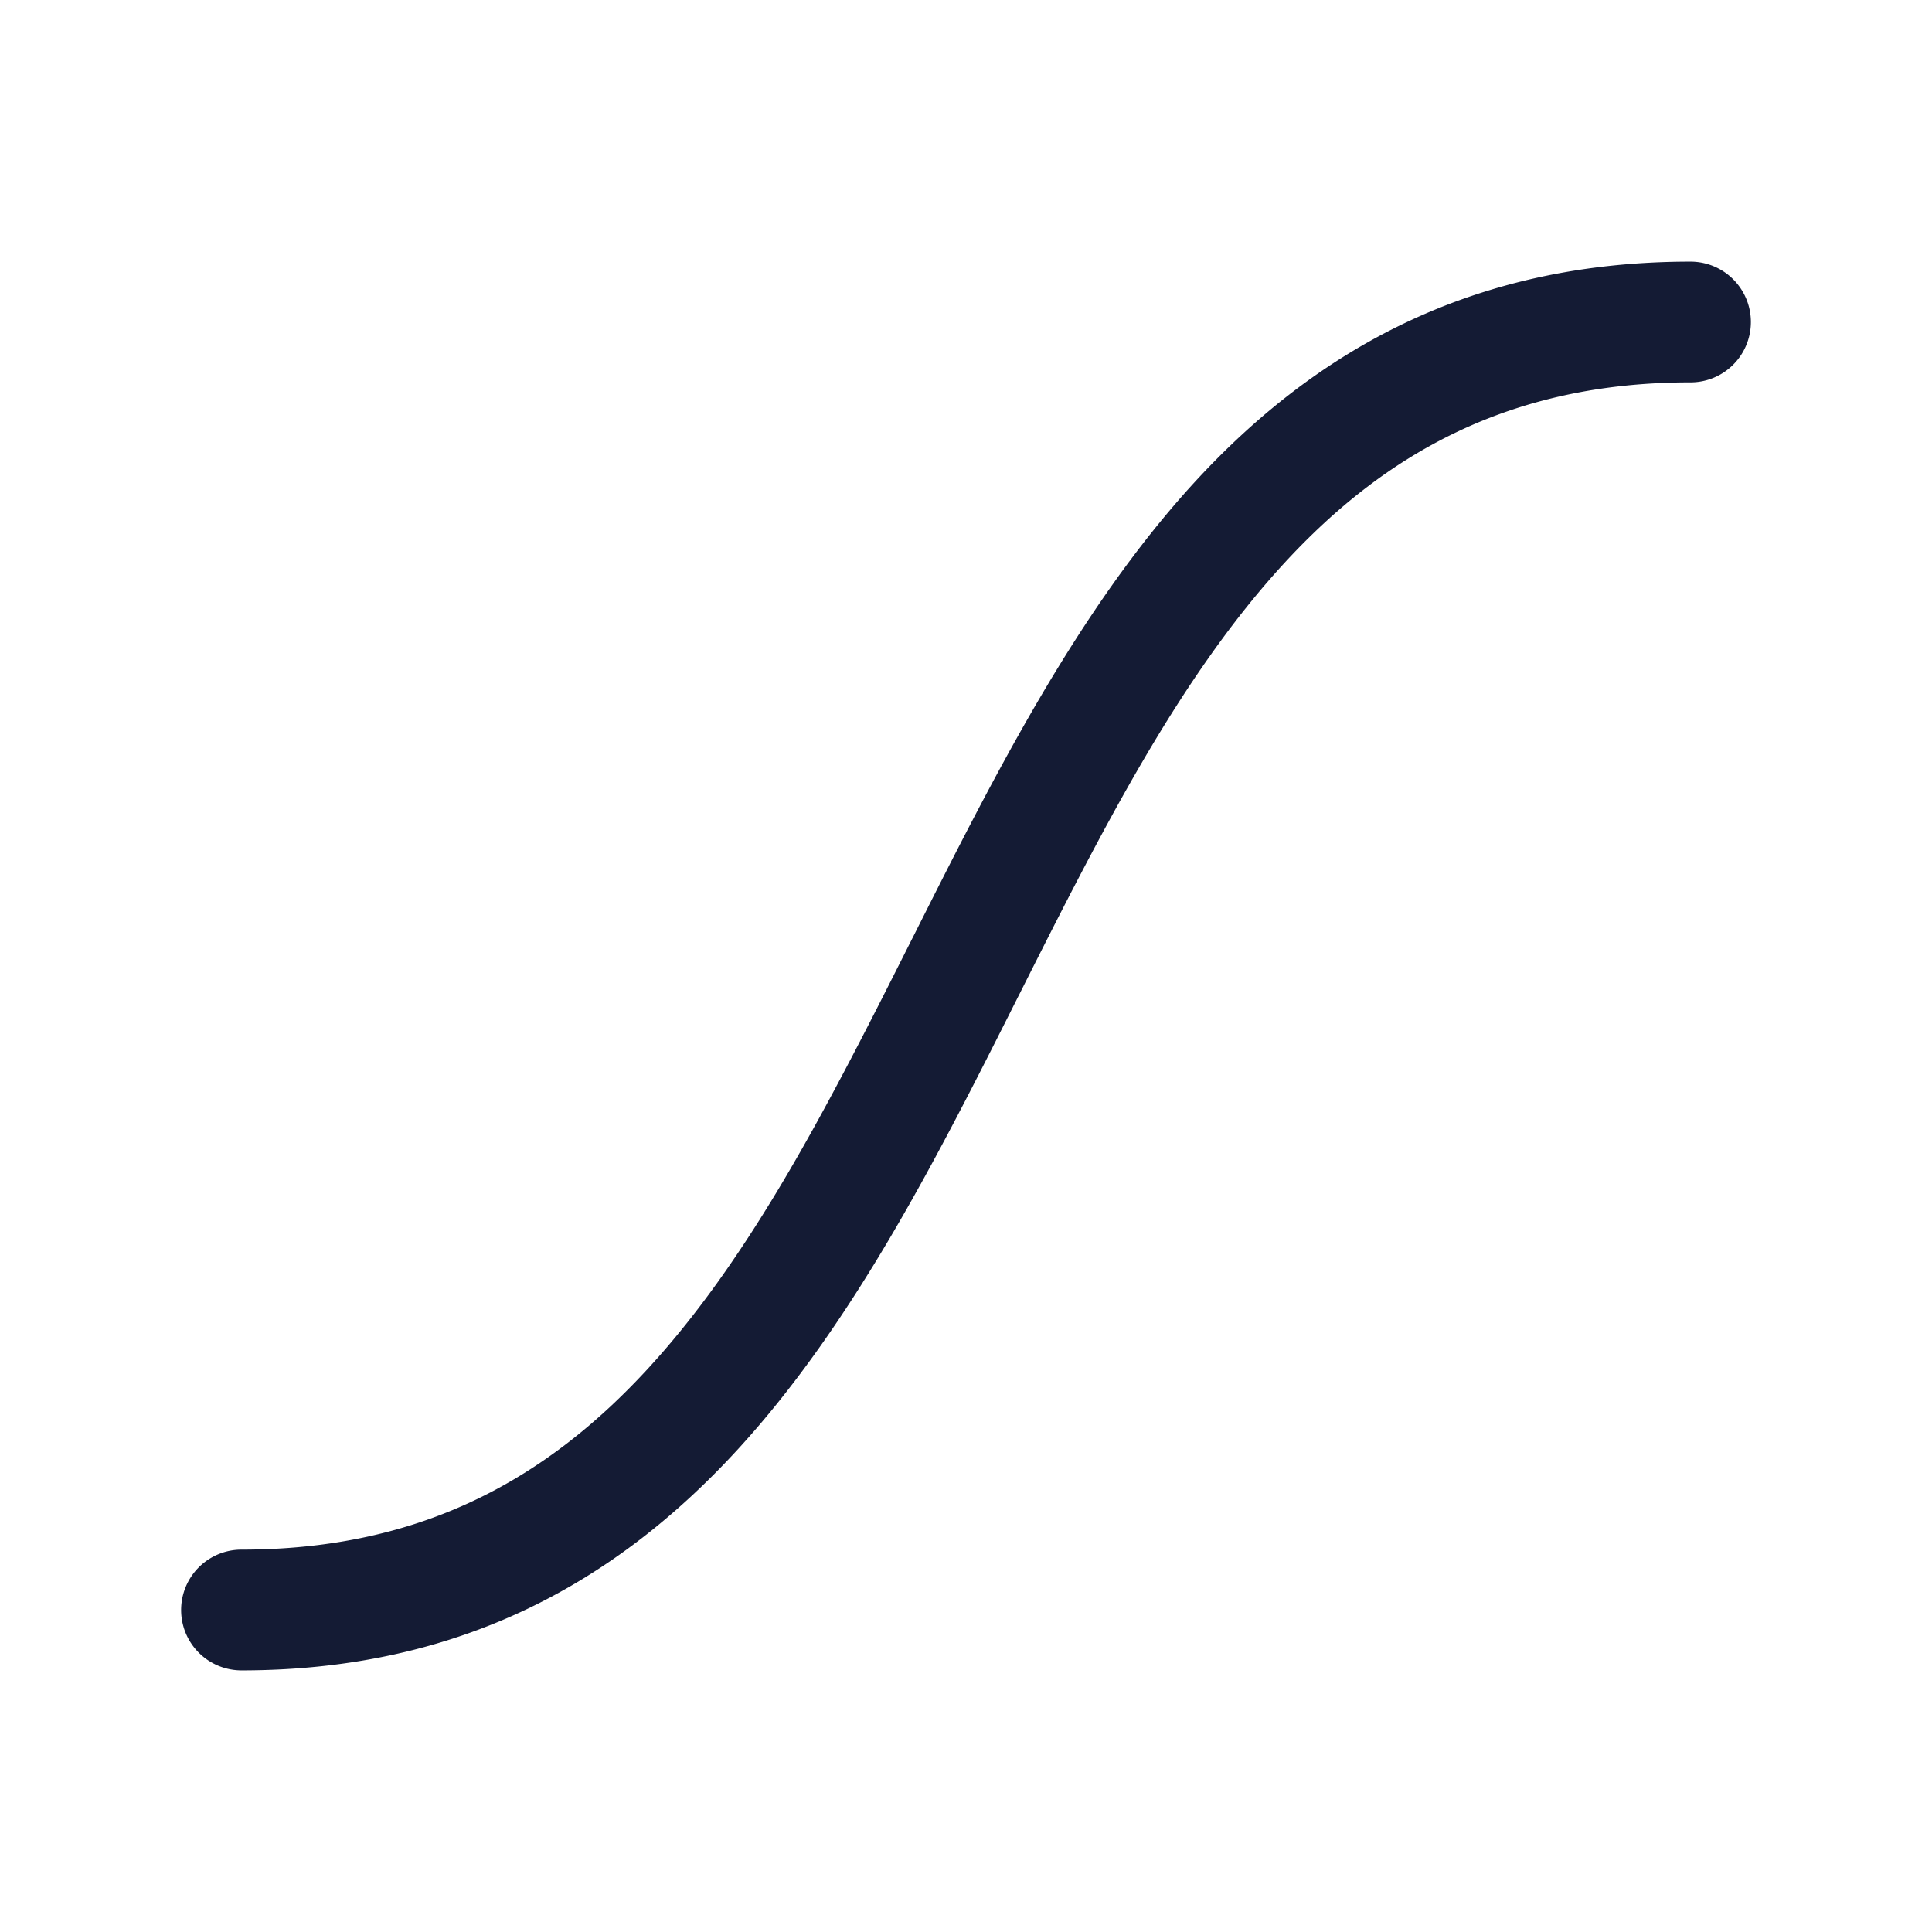 <svg xmlns="http://www.w3.org/2000/svg" width="24" height="24" fill="none"><path fill="#141B34" fill-rule="evenodd" d="M9.163 18.007C7.667 19.637 5.728 20.75 3 20.75a.75.75 0 0 1 0-1.5c2.245 0 3.8-.887 5.057-2.257 1.293-1.409 2.255-3.307 3.273-5.33l.027-.053c.987-1.962 2.033-4.04 3.48-5.617C16.334 4.363 18.273 3.25 21 3.25a.75.75 0 0 1 0 1.5c-2.245 0-3.8.887-5.057 2.257-1.293 1.409-2.255 3.307-3.273 5.33l-.027.053c-.987 1.962-2.033 4.04-3.48 5.617" clip-rule="evenodd"/></svg>